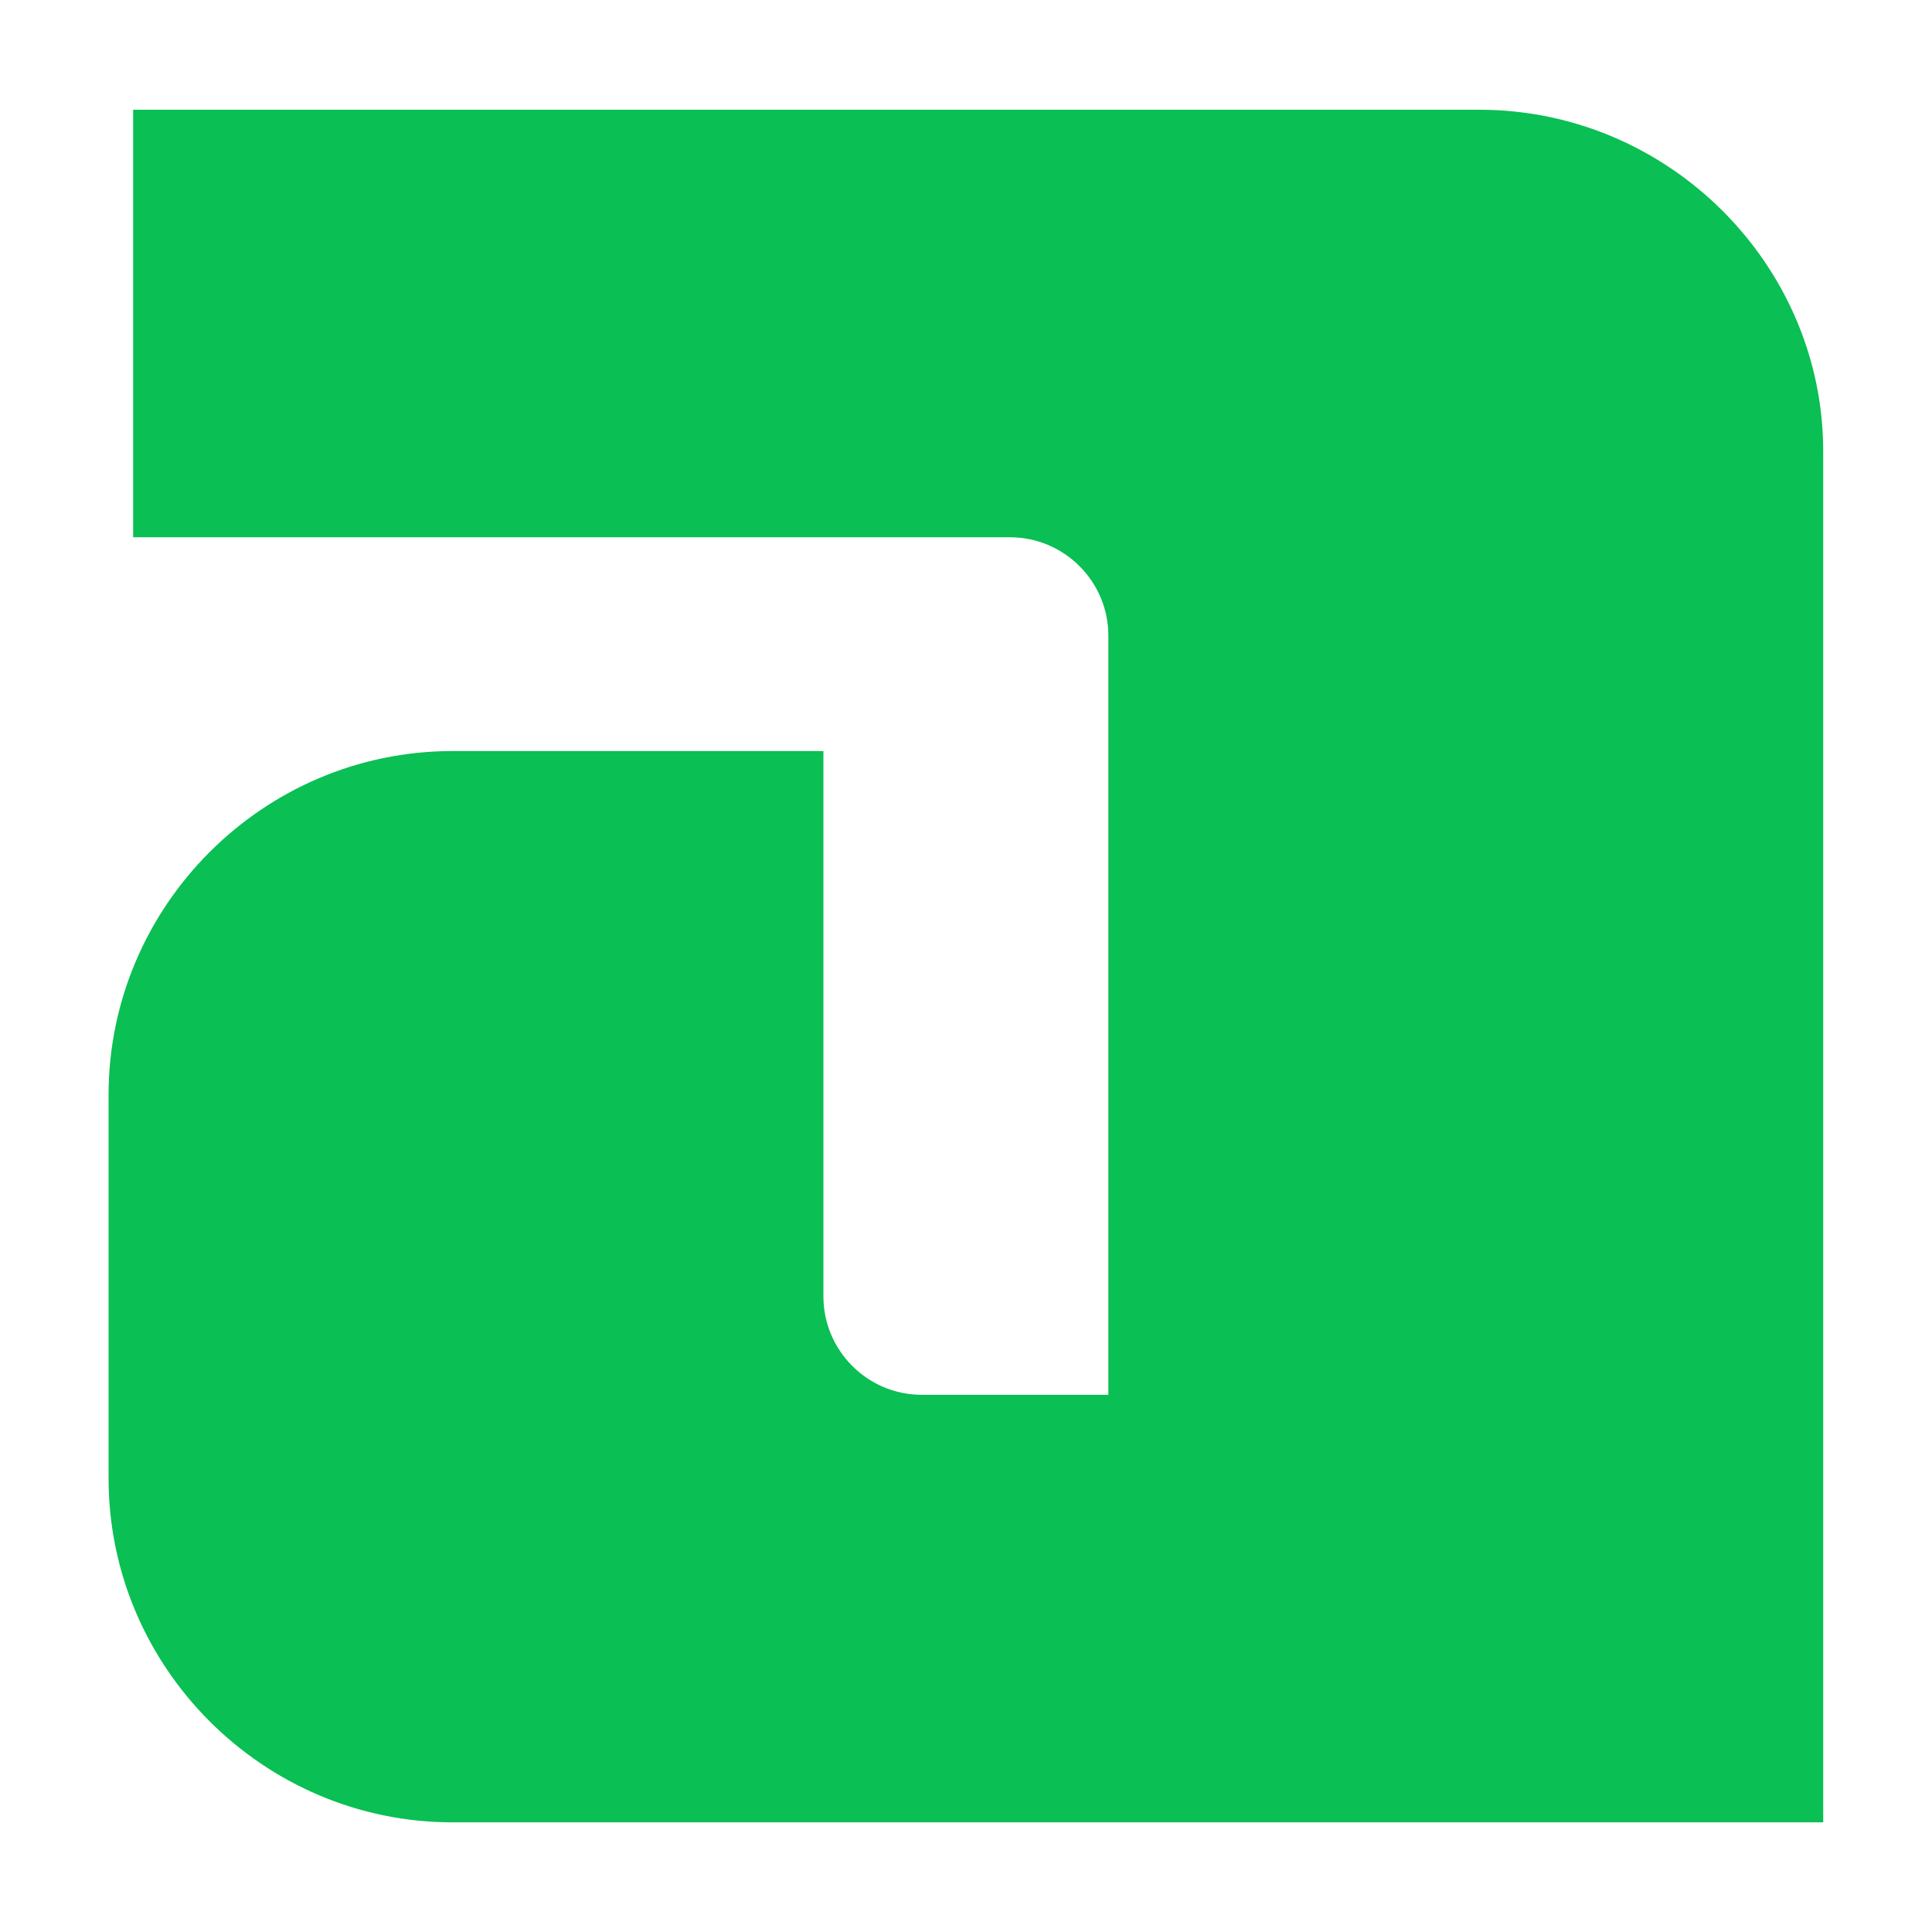 <?xml version="1.0" encoding="UTF-8"?><svg id="a" xmlns="http://www.w3.org/2000/svg" viewBox="0 0 1653.194 1653.194"><path id="b" d="M1560.1,386.155v1173.202H387.168c-161.82,0-294.265-132.473-294.265-294.339v-328.008c0-161.866,132.445-294.339,294.265-294.339h317.423v466.762c0,46.233,37.804,84.093,84.084,84.093h159.729v-649.696c0-46.233-37.804-84.093-84.074-84.093H113.924V93.907h1151.912c161.876,0,294.265,132.473,294.265,292.248Z" fill="#0abf53" fill-rule="evenodd"/></svg>